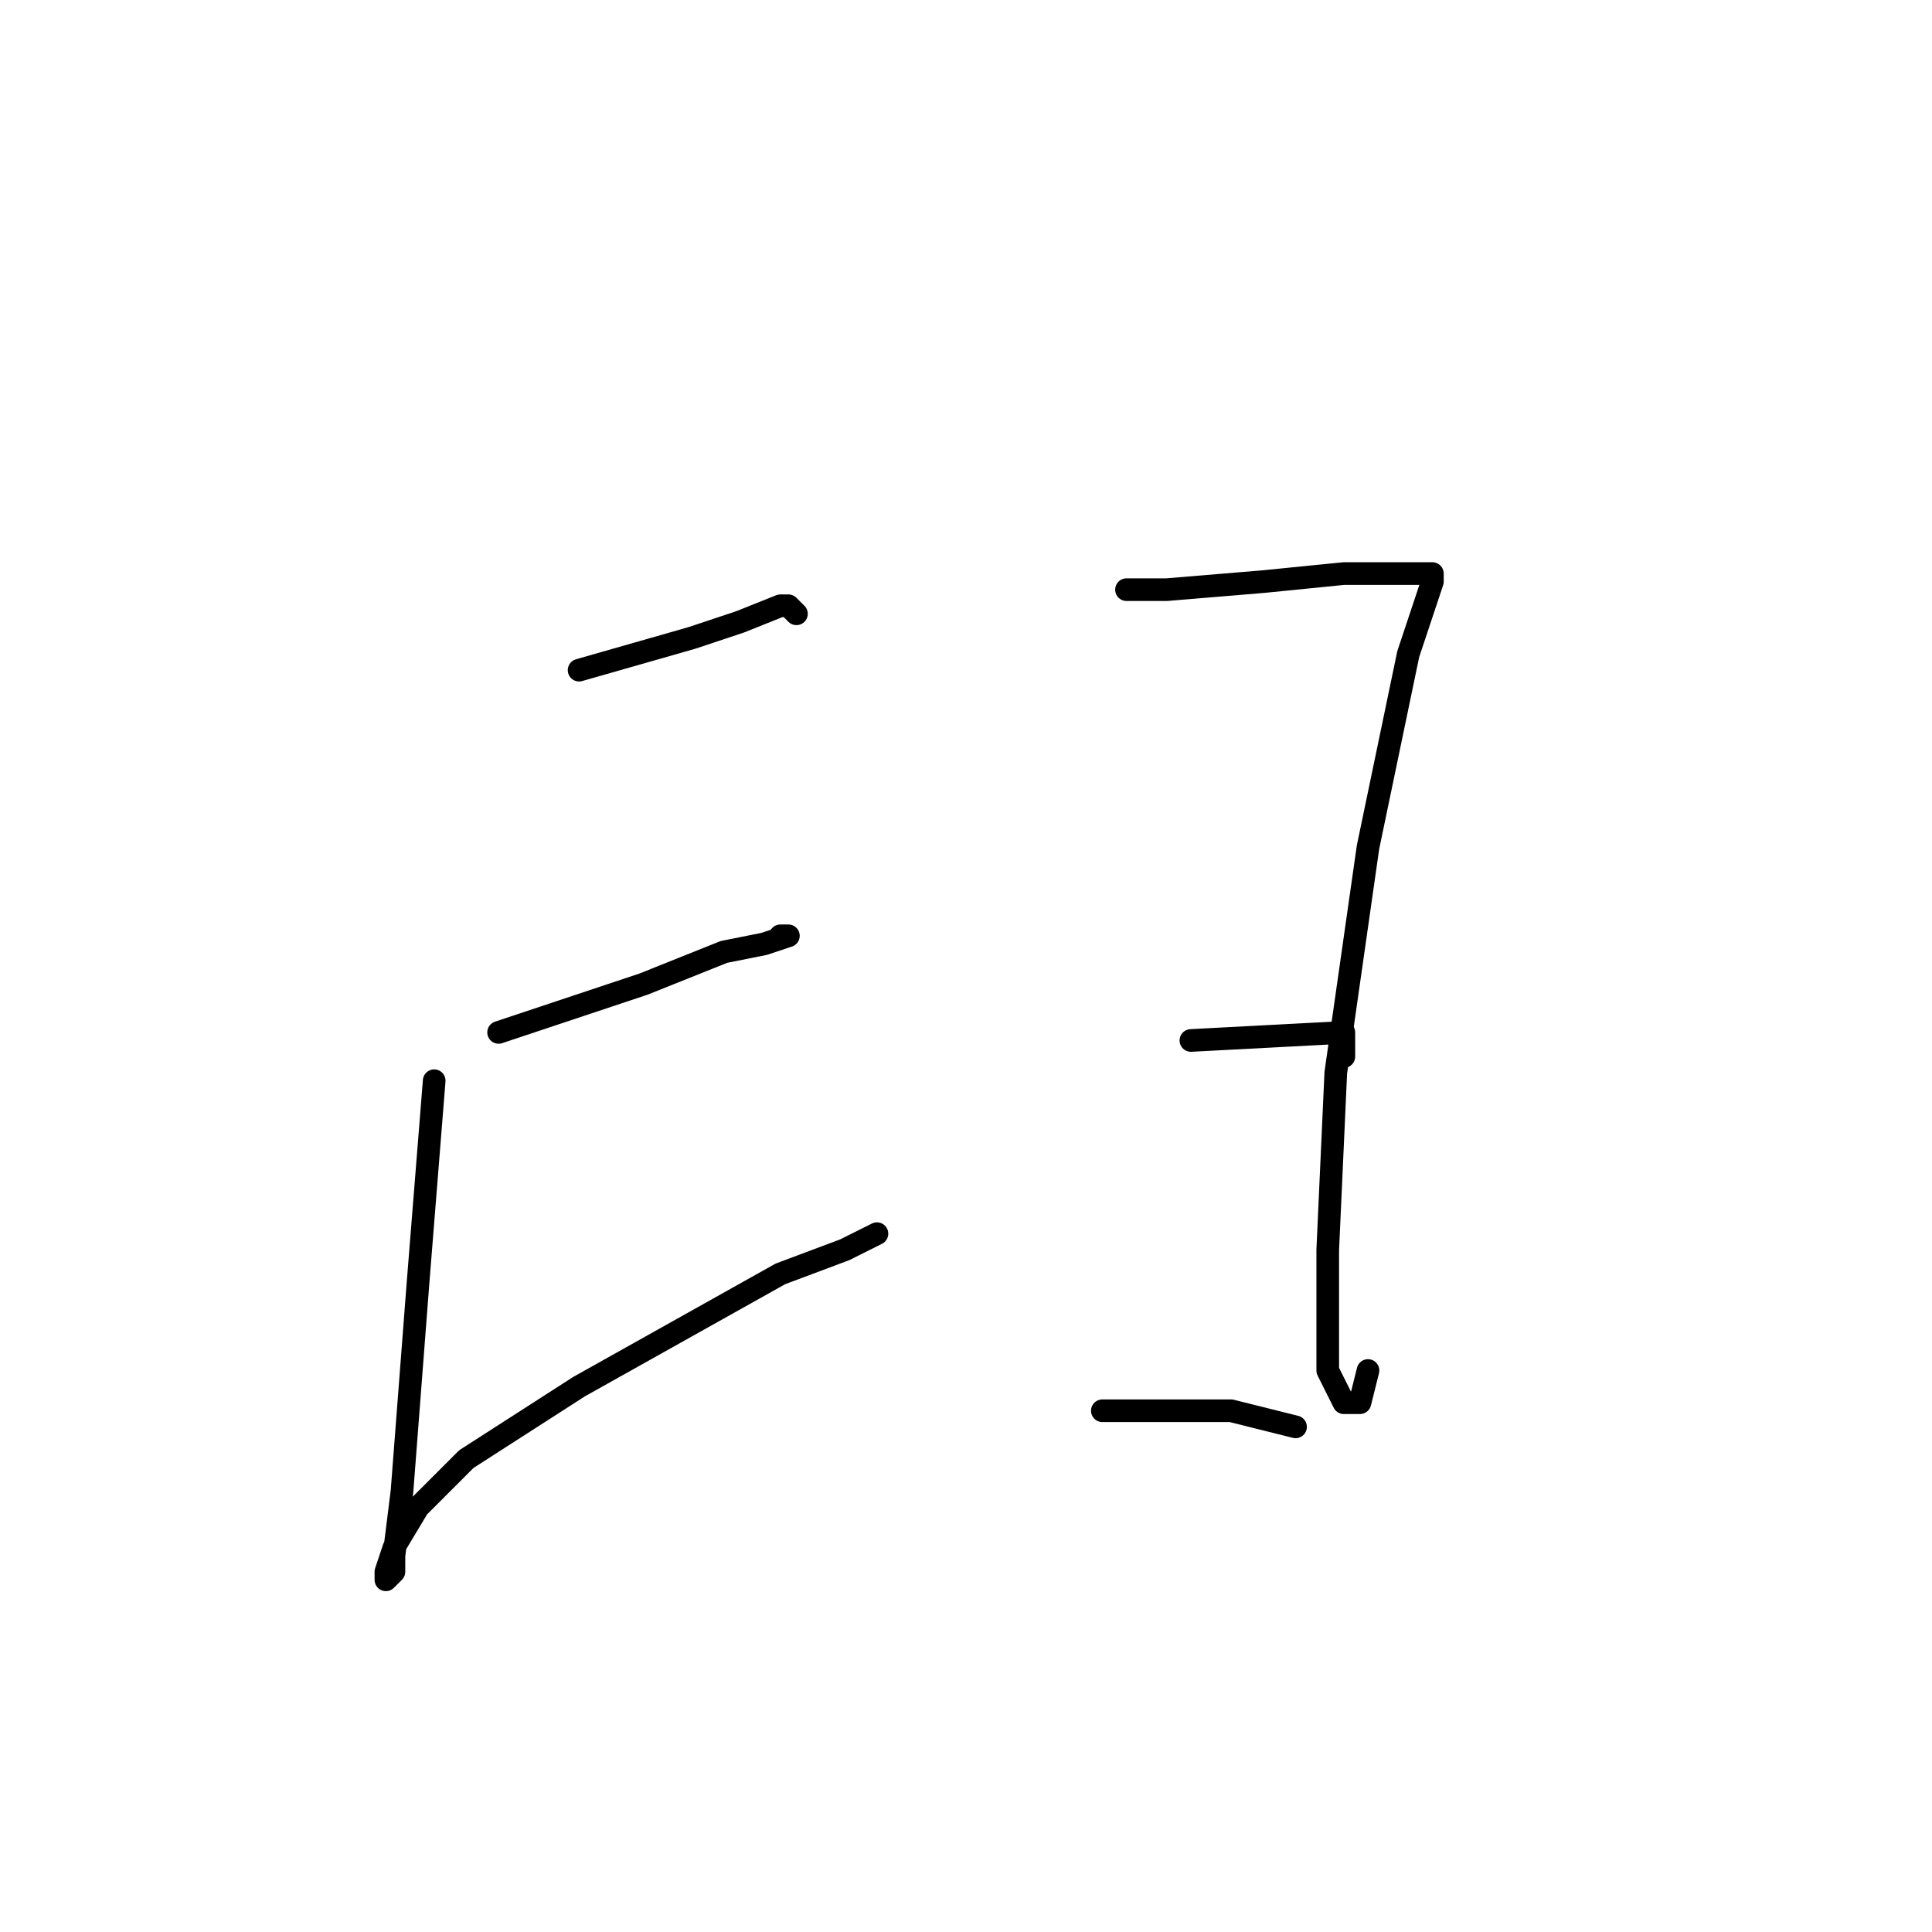 <?xml version="1.0" standalone="no"?>
    <svg width="256" height="256" xmlns="http://www.w3.org/2000/svg" version="1.1">
    <polyline stroke="black" stroke-width="3" stroke-linecap="round" fill="transparent" stroke-linejoin="round" points="76.733 88.8 91.667 84.533 98.067 82.4 103.4 80.267 104.467 80.267 105.533 81.333 105.533 81.333 " />
        <polyline stroke="black" stroke-width="3" stroke-linecap="round" fill="transparent" stroke-linejoin="round" points="66.067 136.8 85.267 130.4 95.933 126.133 101.267 125.067 104.467 124 103.4 124 103.4 124 " />
        <polyline stroke="black" stroke-width="3" stroke-linecap="round" fill="transparent" stroke-linejoin="round" points="57.533 143.2 55.4 169.867 53.267 197.6 52.2 206.133 52.2 208.267 51.133 209.333 51.133 208.267 52.2 205.067 55.4 199.733 61.8 193.333 76.733 183.733 103.4 168.8 111.933 165.6 116.2 163.467 116.2 163.467 " />
        <polyline stroke="black" stroke-width="3" stroke-linecap="round" fill="transparent" stroke-linejoin="round" points="149.267 78.133 154.6 78.133 167.4 77.067 178.067 76 185.533 76 189.8 76 189.8 77.067 186.6 86.667 181.267 112.267 177 142.133 175.933 165.6 175.933 181.6 178.067 185.867 180.2 185.867 181.267 181.6 181.267 181.6 " />
        <polyline stroke="black" stroke-width="3" stroke-linecap="round" fill="transparent" stroke-linejoin="round" points="157.8 137.867 178.067 136.8 178.067 138.933 178.067 140 178.067 140 " />
        <polyline stroke="black" stroke-width="3" stroke-linecap="round" fill="transparent" stroke-linejoin="round" points="146.067 186.933 163.133 186.933 171.667 189.067 171.667 189.067 " />
        </svg>